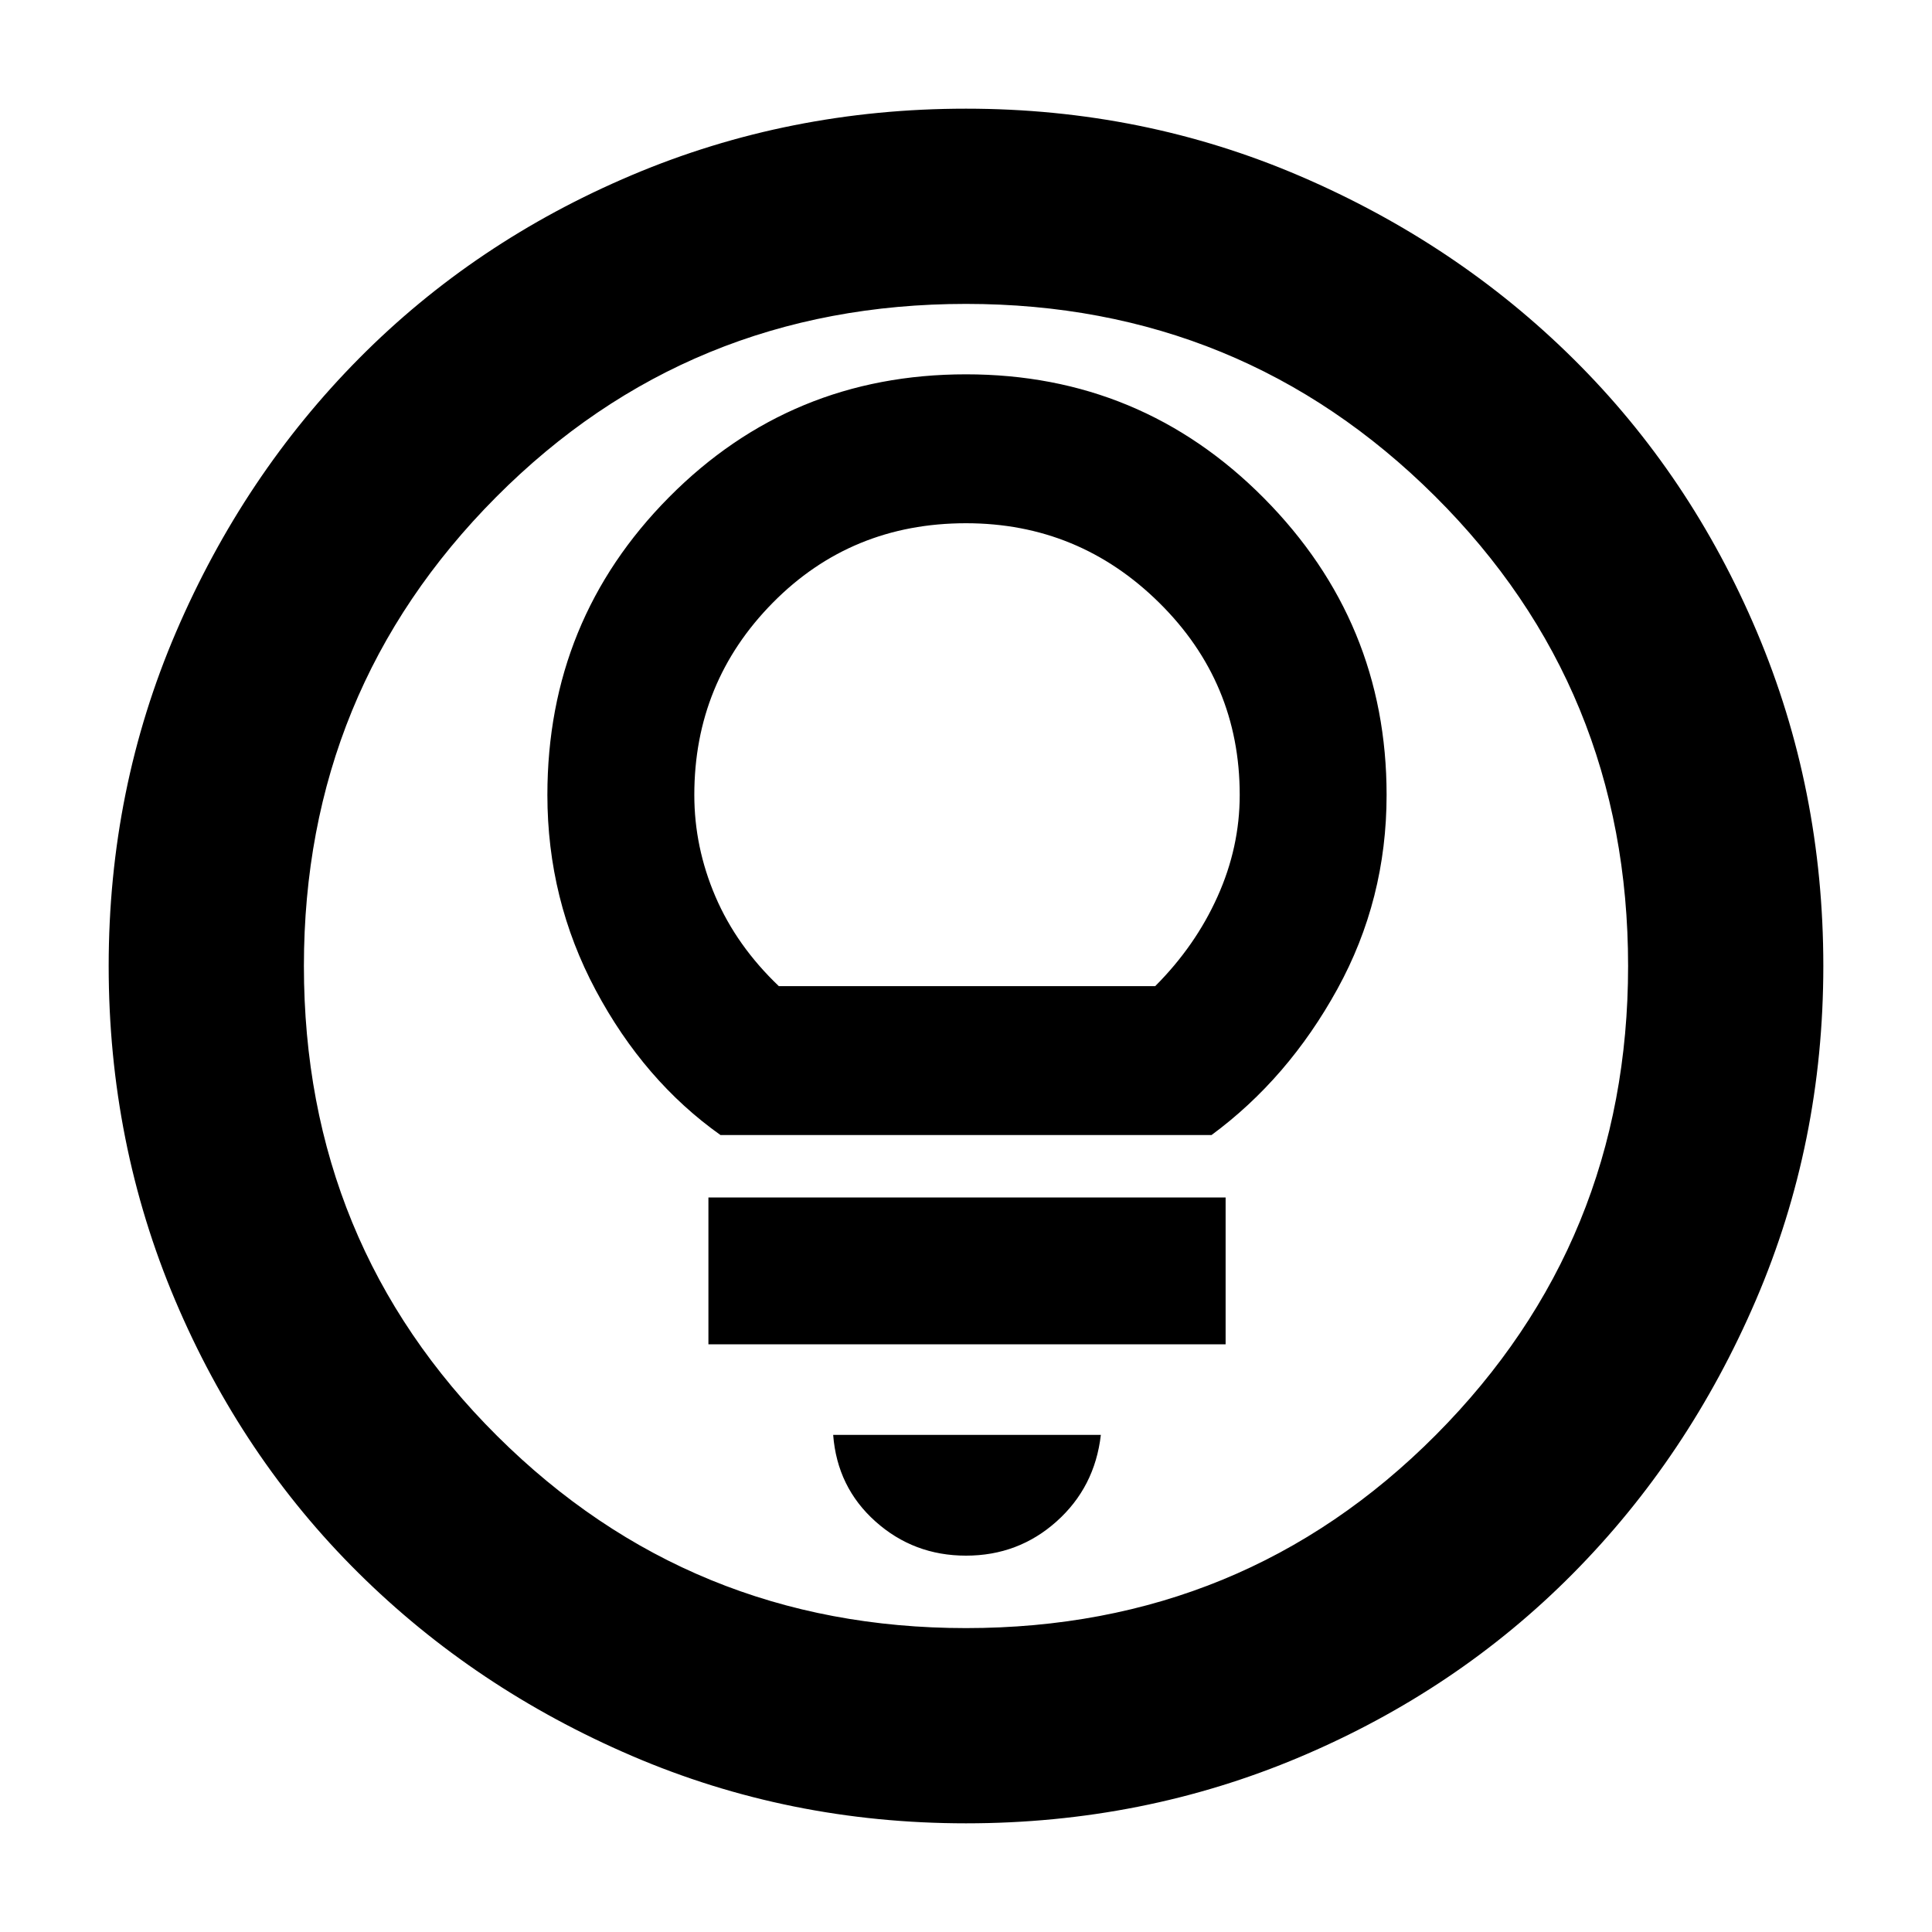 <svg xmlns="http://www.w3.org/2000/svg" height="40" width="40"><path d="M14.917 23.5H25.083Q26.667 22.333 27.688 20.479Q28.708 18.625 28.708 16.458Q28.708 12.875 26.167 10.312Q23.625 7.75 20 7.75Q16.375 7.75 13.854 10.292Q11.333 12.833 11.333 16.458Q11.333 18.625 12.333 20.5Q13.333 22.375 14.917 23.5ZM16.125 20.417Q15.25 19.583 14.812 18.562Q14.375 17.542 14.375 16.458Q14.375 14.125 16 12.479Q17.625 10.833 20 10.833Q22.333 10.833 24 12.479Q25.667 14.125 25.667 16.458Q25.667 17.542 25.208 18.562Q24.75 19.583 23.917 20.417ZM14.667 27.833H25.375V24.792H14.667ZM20 32.208Q21.083 32.208 21.875 31.5Q22.667 30.792 22.792 29.708H17.25Q17.333 30.792 18.125 31.5Q18.917 32.208 20 32.208ZM20 37.75Q16.333 37.75 13.083 36.354Q9.833 34.958 7.417 32.562Q5 30.167 3.625 26.917Q2.25 23.667 2.25 20Q2.25 16.333 3.646 13.083Q5.042 9.833 7.437 7.417Q9.833 5 13.083 3.625Q16.333 2.25 20 2.25Q23.667 2.25 26.917 3.646Q30.167 5.042 32.583 7.438Q35 9.833 36.375 13.083Q37.75 16.333 37.75 20Q37.75 23.667 36.354 26.917Q34.958 30.167 32.562 32.583Q30.167 35 26.917 36.375Q23.667 37.75 20 37.75ZM20 20Q20 20 20 20Q20 20 20 20Q20 20 20 20Q20 20 20 20Q20 20 20 20Q20 20 20 20Q20 20 20 20Q20 20 20 20ZM20 33.708Q25.75 33.708 29.729 29.708Q33.708 25.708 33.708 20Q33.708 14.25 29.708 10.271Q25.708 6.292 20 6.292Q14.25 6.292 10.271 10.292Q6.292 14.292 6.292 20Q6.292 25.75 10.292 29.729Q14.292 33.708 20 33.708Z"/></svg>